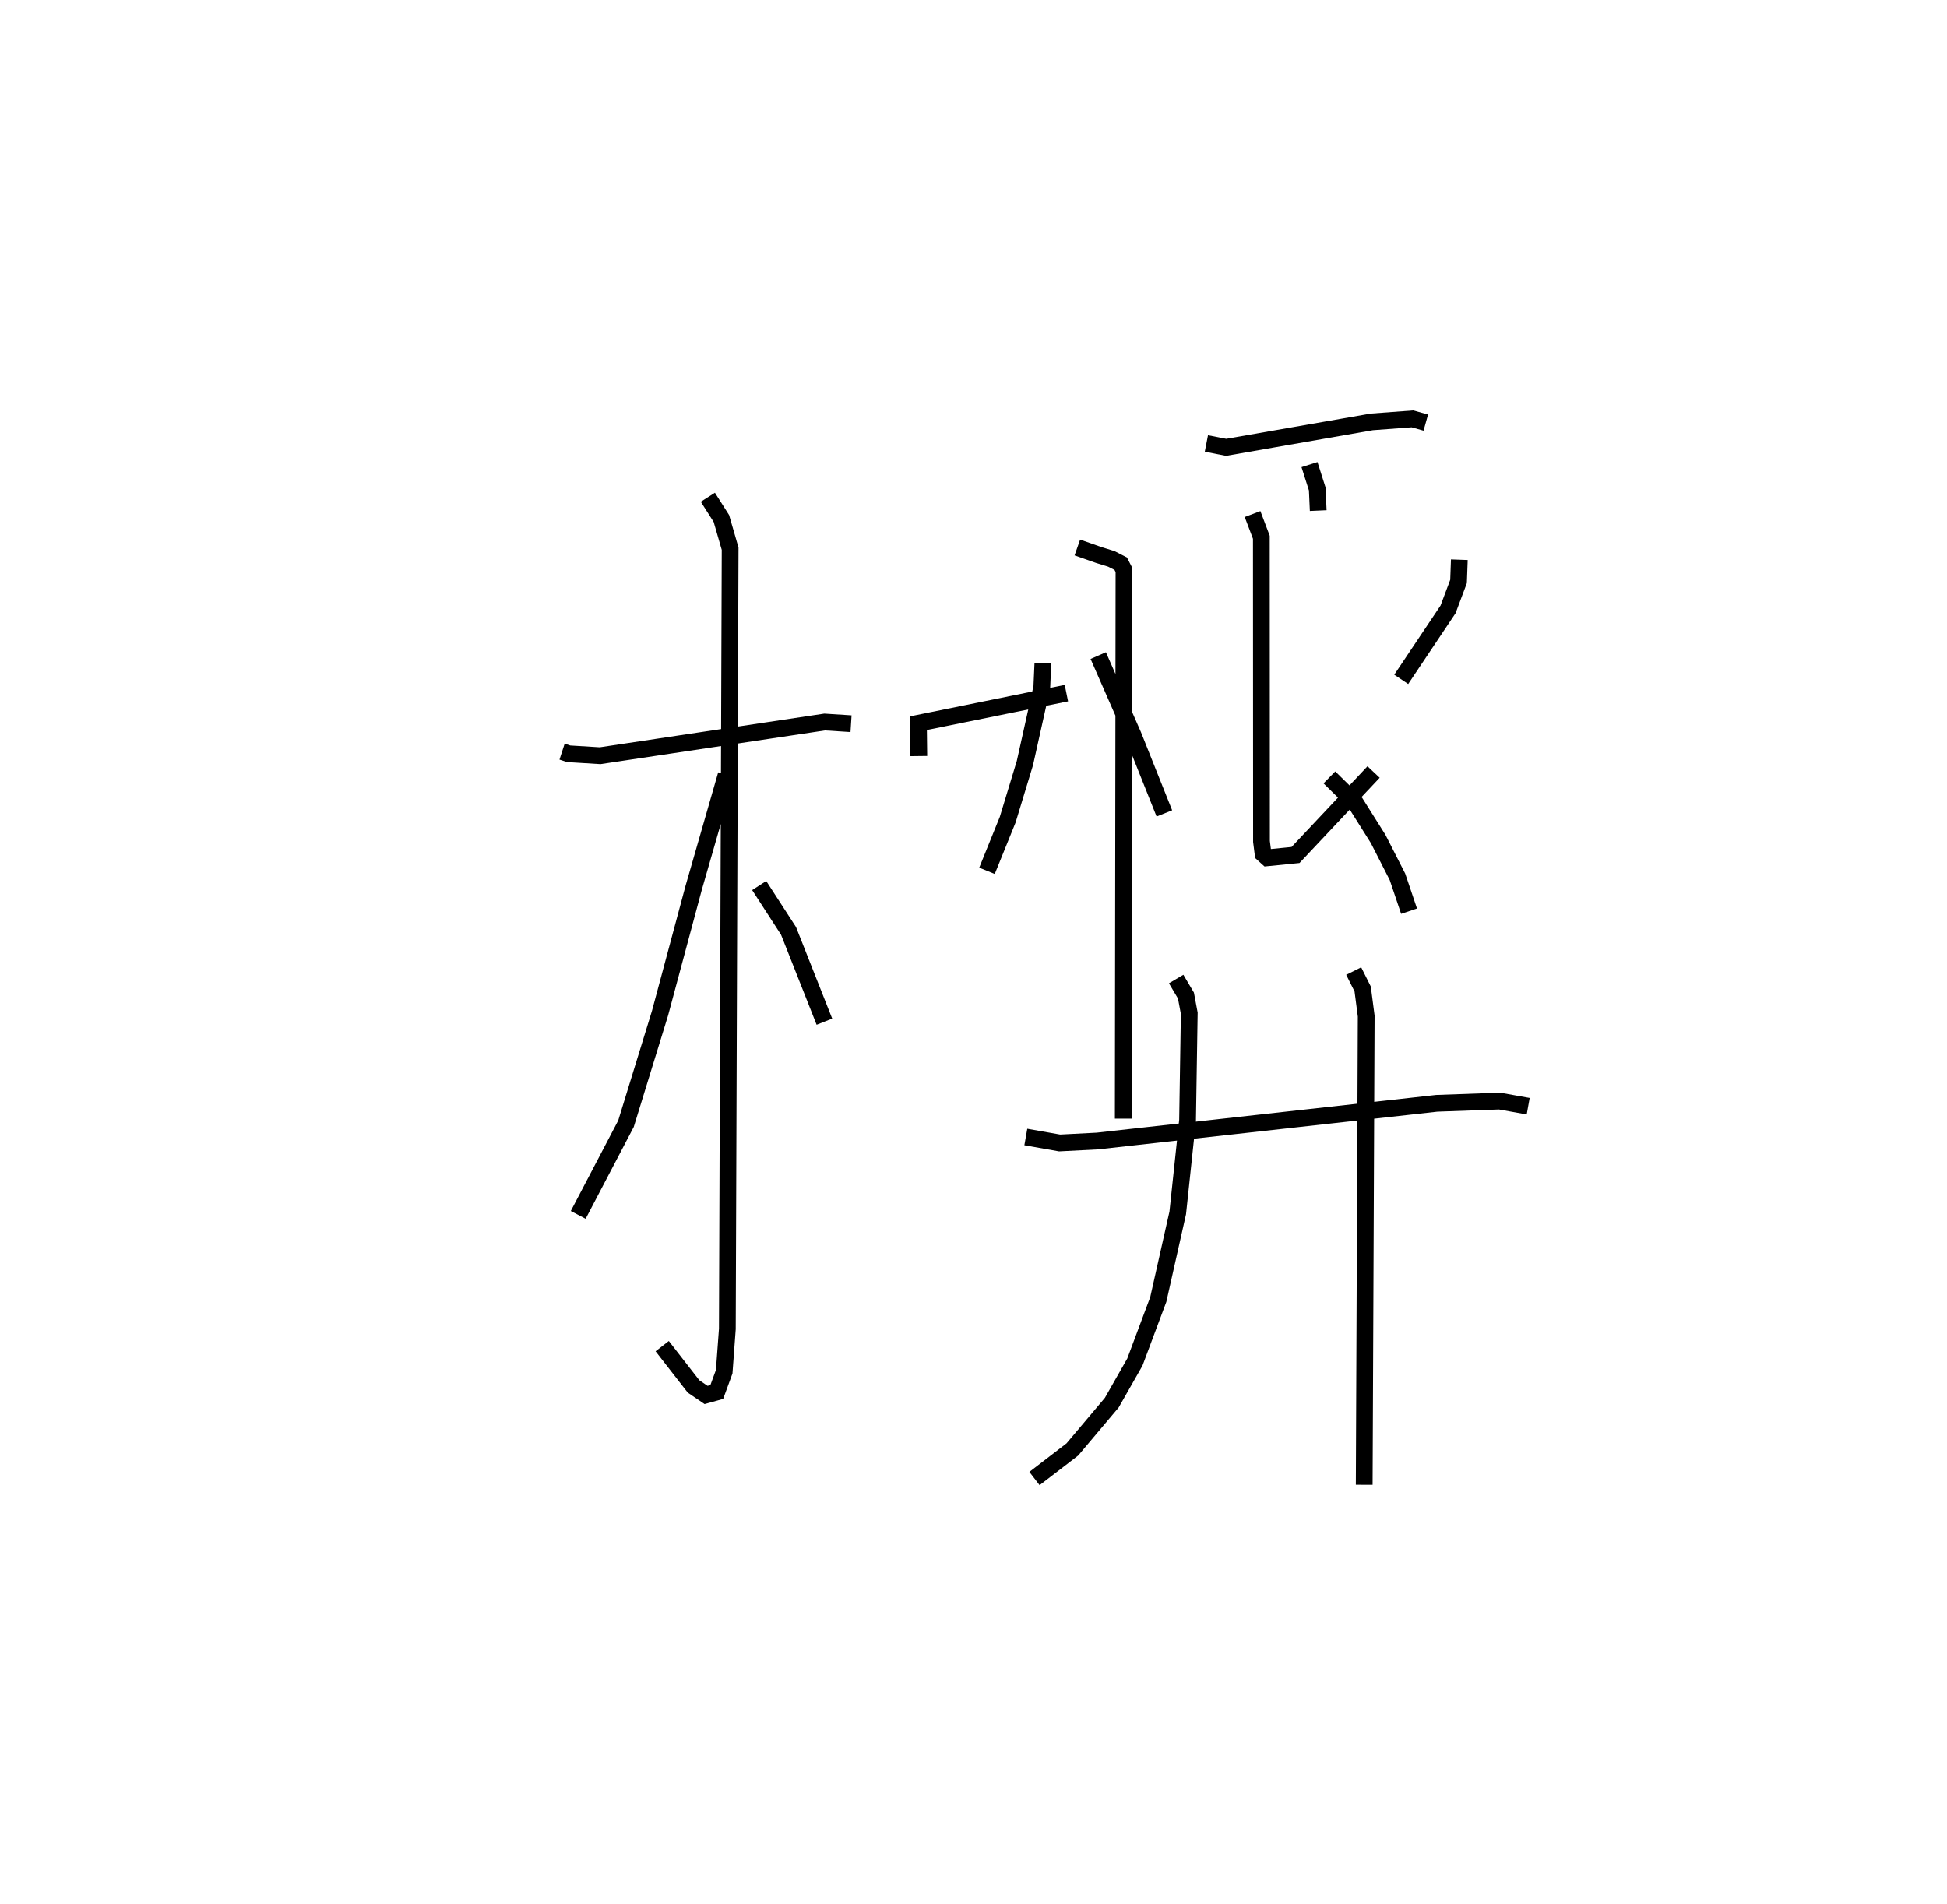 <?xml version="1.0" encoding="utf-8" ?>
<svg baseProfile="full" height="113.622" version="1.1" width="116.201" xmlns="http://www.w3.org/2000/svg" xmlns:ev="http://www.w3.org/2001/xml-events" xmlns:xlink="http://www.w3.org/1999/xlink"><defs /><rect fill="white" height="113.622" width="116.201" x="0" y="0" /><path d="M25,27.259 m0.0,0.0 m8.546,17.604 l0.394,0.128 1.878,0.115 l13.4,-2.011 1.574,0.1 m-8.545,-13.517 l0.807,1.269 0.522,1.803 l-0.166,46.574 -0.188,2.551 l-0.443,1.21 -0.637,0.177 l-0.749,-0.508 -1.871,-2.406 m3.822,-34.112 l-1.946,6.764 -2.005,7.469 l-2.033,6.603 -2.85,5.441 m10.8,-19.657 l1.752,2.707 2.141,5.418 m5.634,-15.853 l-0.023,-1.962 8.831,-1.794 m0.653,-8.694 l1.268,0.445 0.763,0.237 l0.558,0.285 0.195,0.379 l-0.043,32.744 m-4.797,-27.19 l-0.064,1.435 -1.009,4.531 l-1.027,3.379 -1.236,3.054 m6.64,-12.847 l2.086,4.76 1.86,4.66 m2.508,-22.081 l1.18,0.23 8.695,-1.519 l2.424,-0.18 0.796,0.223 m-6.942,2.507 l0.463,1.455 0.058,1.29 m-3.919,0.206 l0.525,1.387 0.008,18.158 l0.094,0.74 0.258,0.233 l1.68,-0.167 4.658,-4.953 m5.118,-12.672 l-0.047,1.296 -0.626,1.668 l-2.795,4.178 m-4.287,5.851 l1.568,1.542 1.341,2.131 l1.154,2.263 0.692,2.049 m-22.872,13.479 l2.015,0.356 2.253,-0.116 l20.258,-2.251 3.747,-0.133 l1.709,0.305 m-21.01,-7.59 l0.584,0.987 0.198,1.057 l-0.101,6.384 -0.586,5.529 l-1.162,5.171 -1.397,3.736 l-1.378,2.422 -2.353,2.792 l-2.26,1.736 m19.05,-30.29 l0.536,1.071 0.211,1.617 l-0.119,27.975 " fill="none" stroke="black" stroke-width="1" /></svg>
